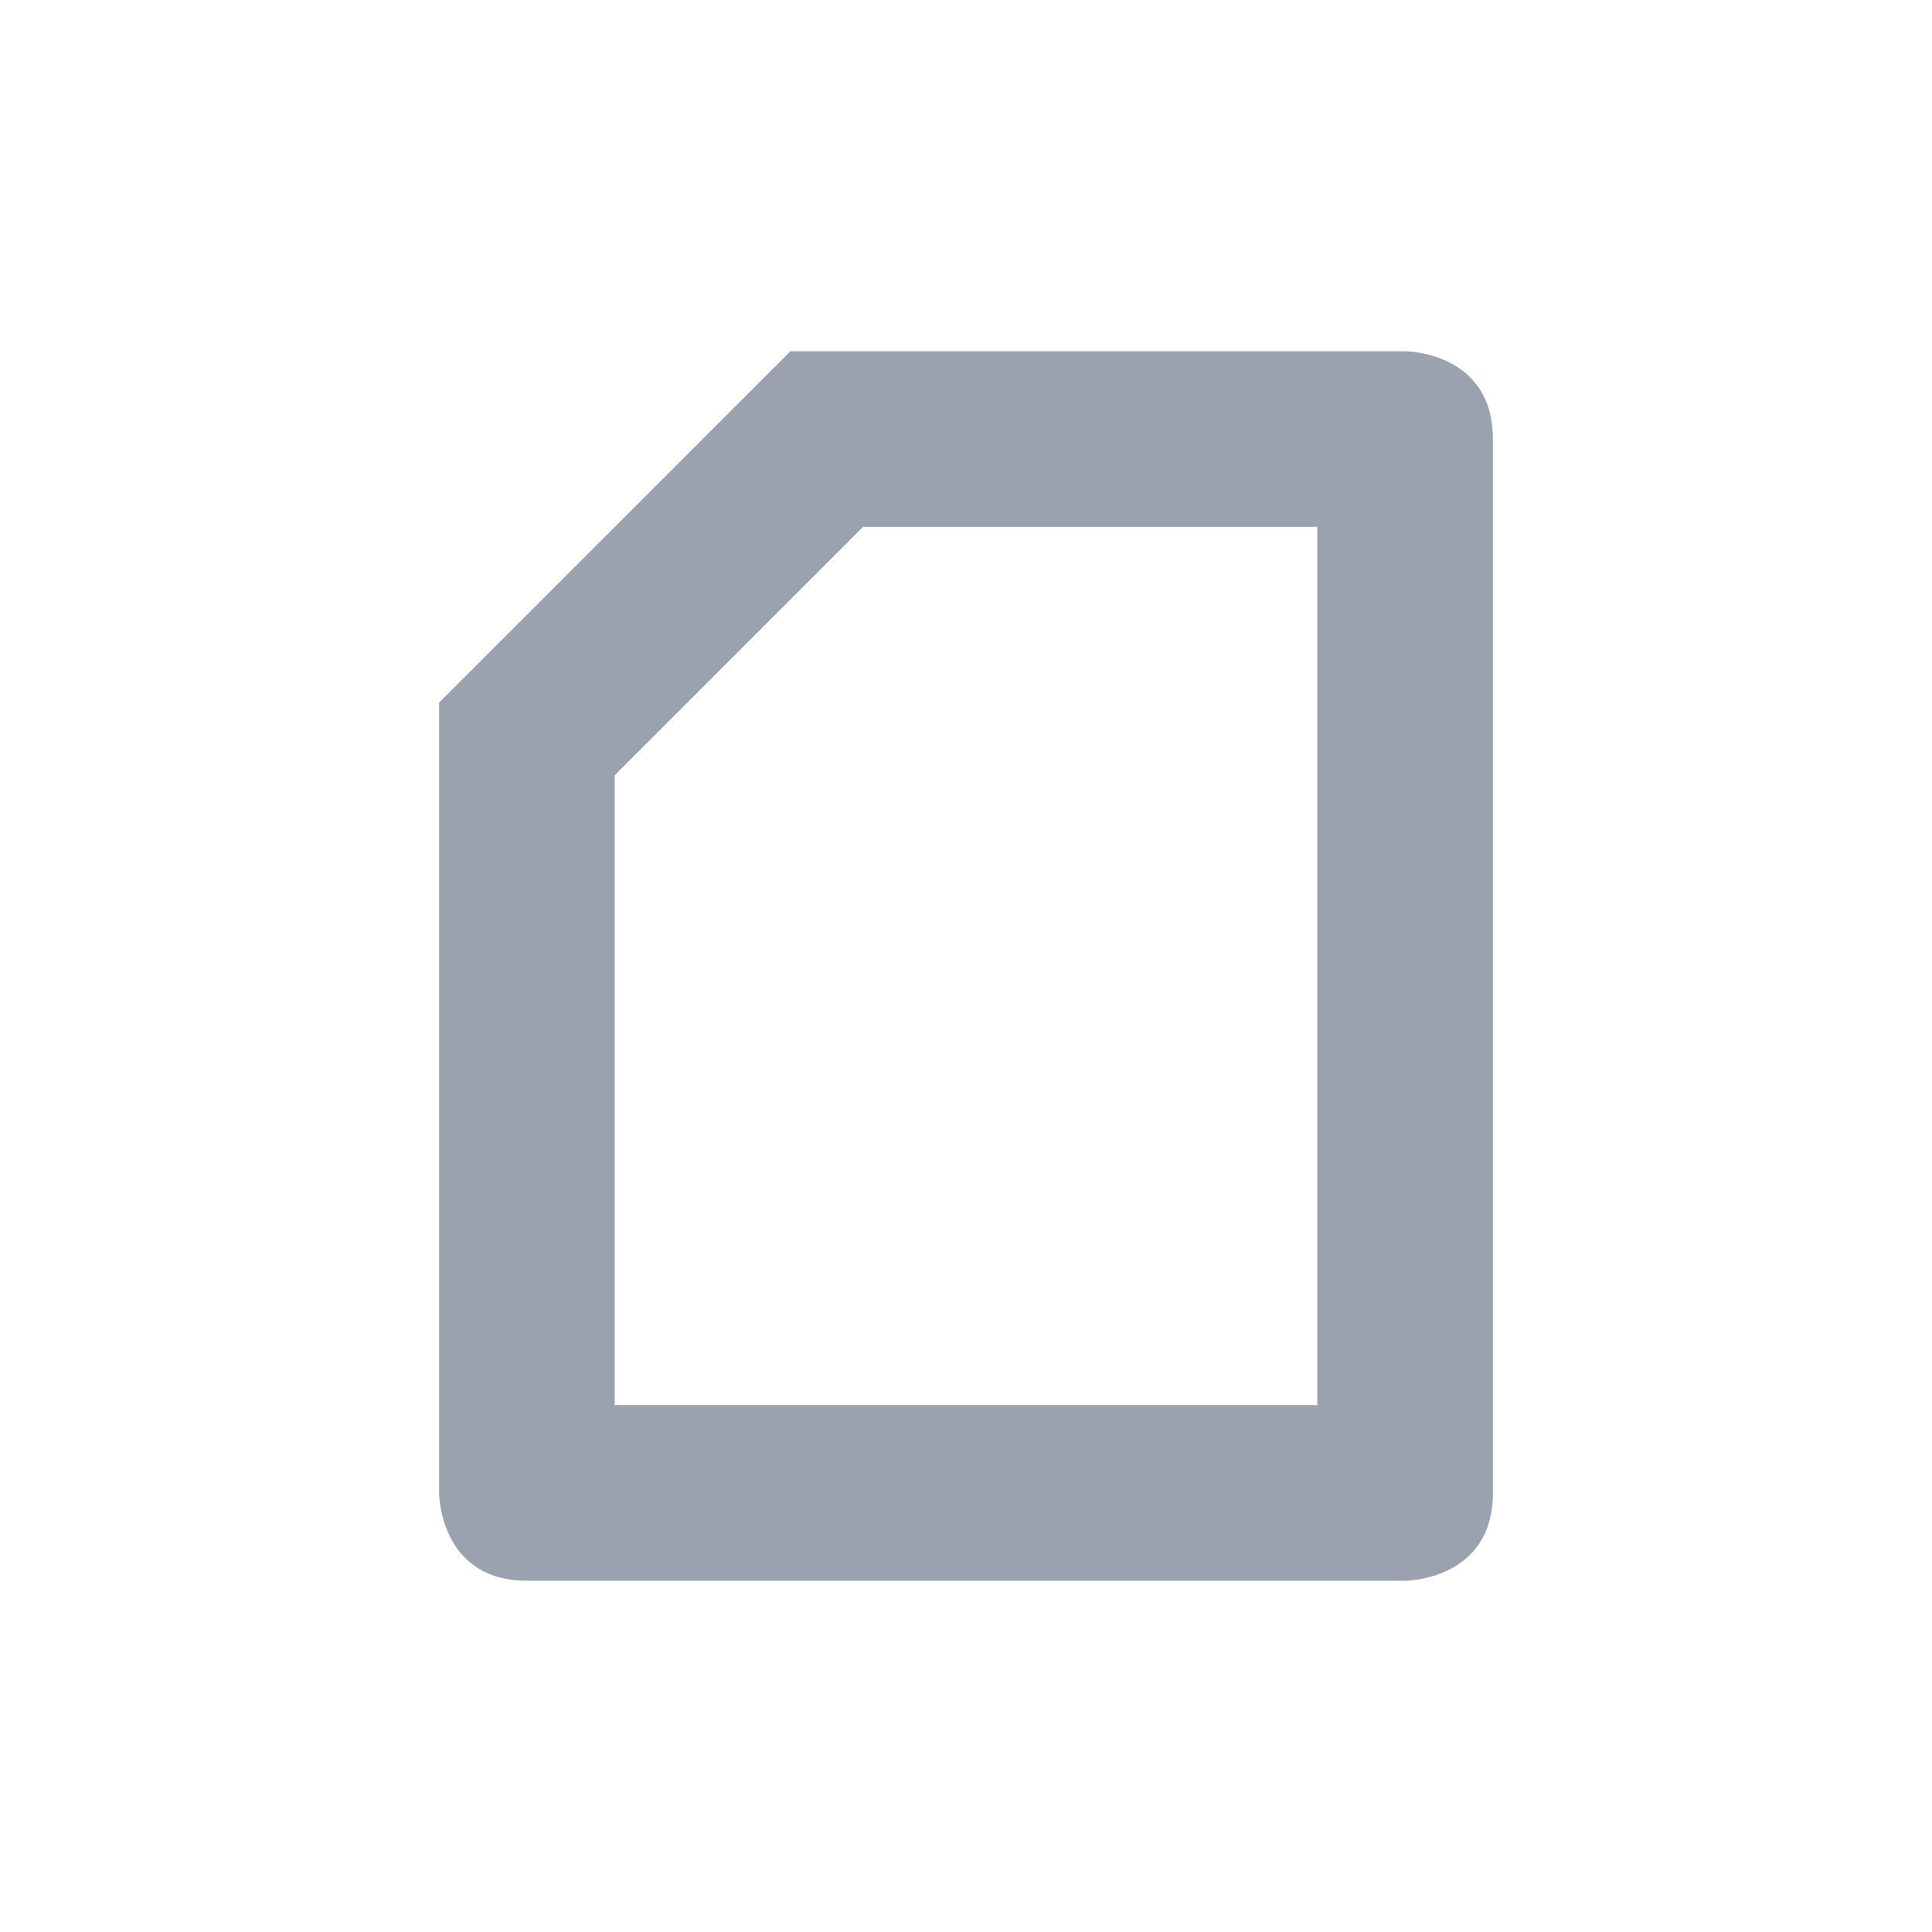 <svg xmlns="http://www.w3.org/2000/svg" width="22" height="22" version="1.1">
 <defs>
  <style id="current-color-scheme" type="text/css">
   .ColorScheme-Text { color:#9aa2af; } .ColorScheme-Highlight { color:#4285f4; } .ColorScheme-NeutralText { color:#ff9800; } .ColorScheme-PositiveText { color:#4caf50; } .ColorScheme-NegativeText { color:#f44336; }
  </style>
 </defs>
 <path style="fill:currentColor" class="ColorScheme-Text" d="m 16,4 c 0,0 1,0 1,1 v 12 c 0,1 -1,1 -1,1 H 6 C 5,18 5,17 5,17 V 8 L 9,4 Z M 15,6 H 9.828 L 7,8.828 V 16 h 8 z"/>
</svg>
